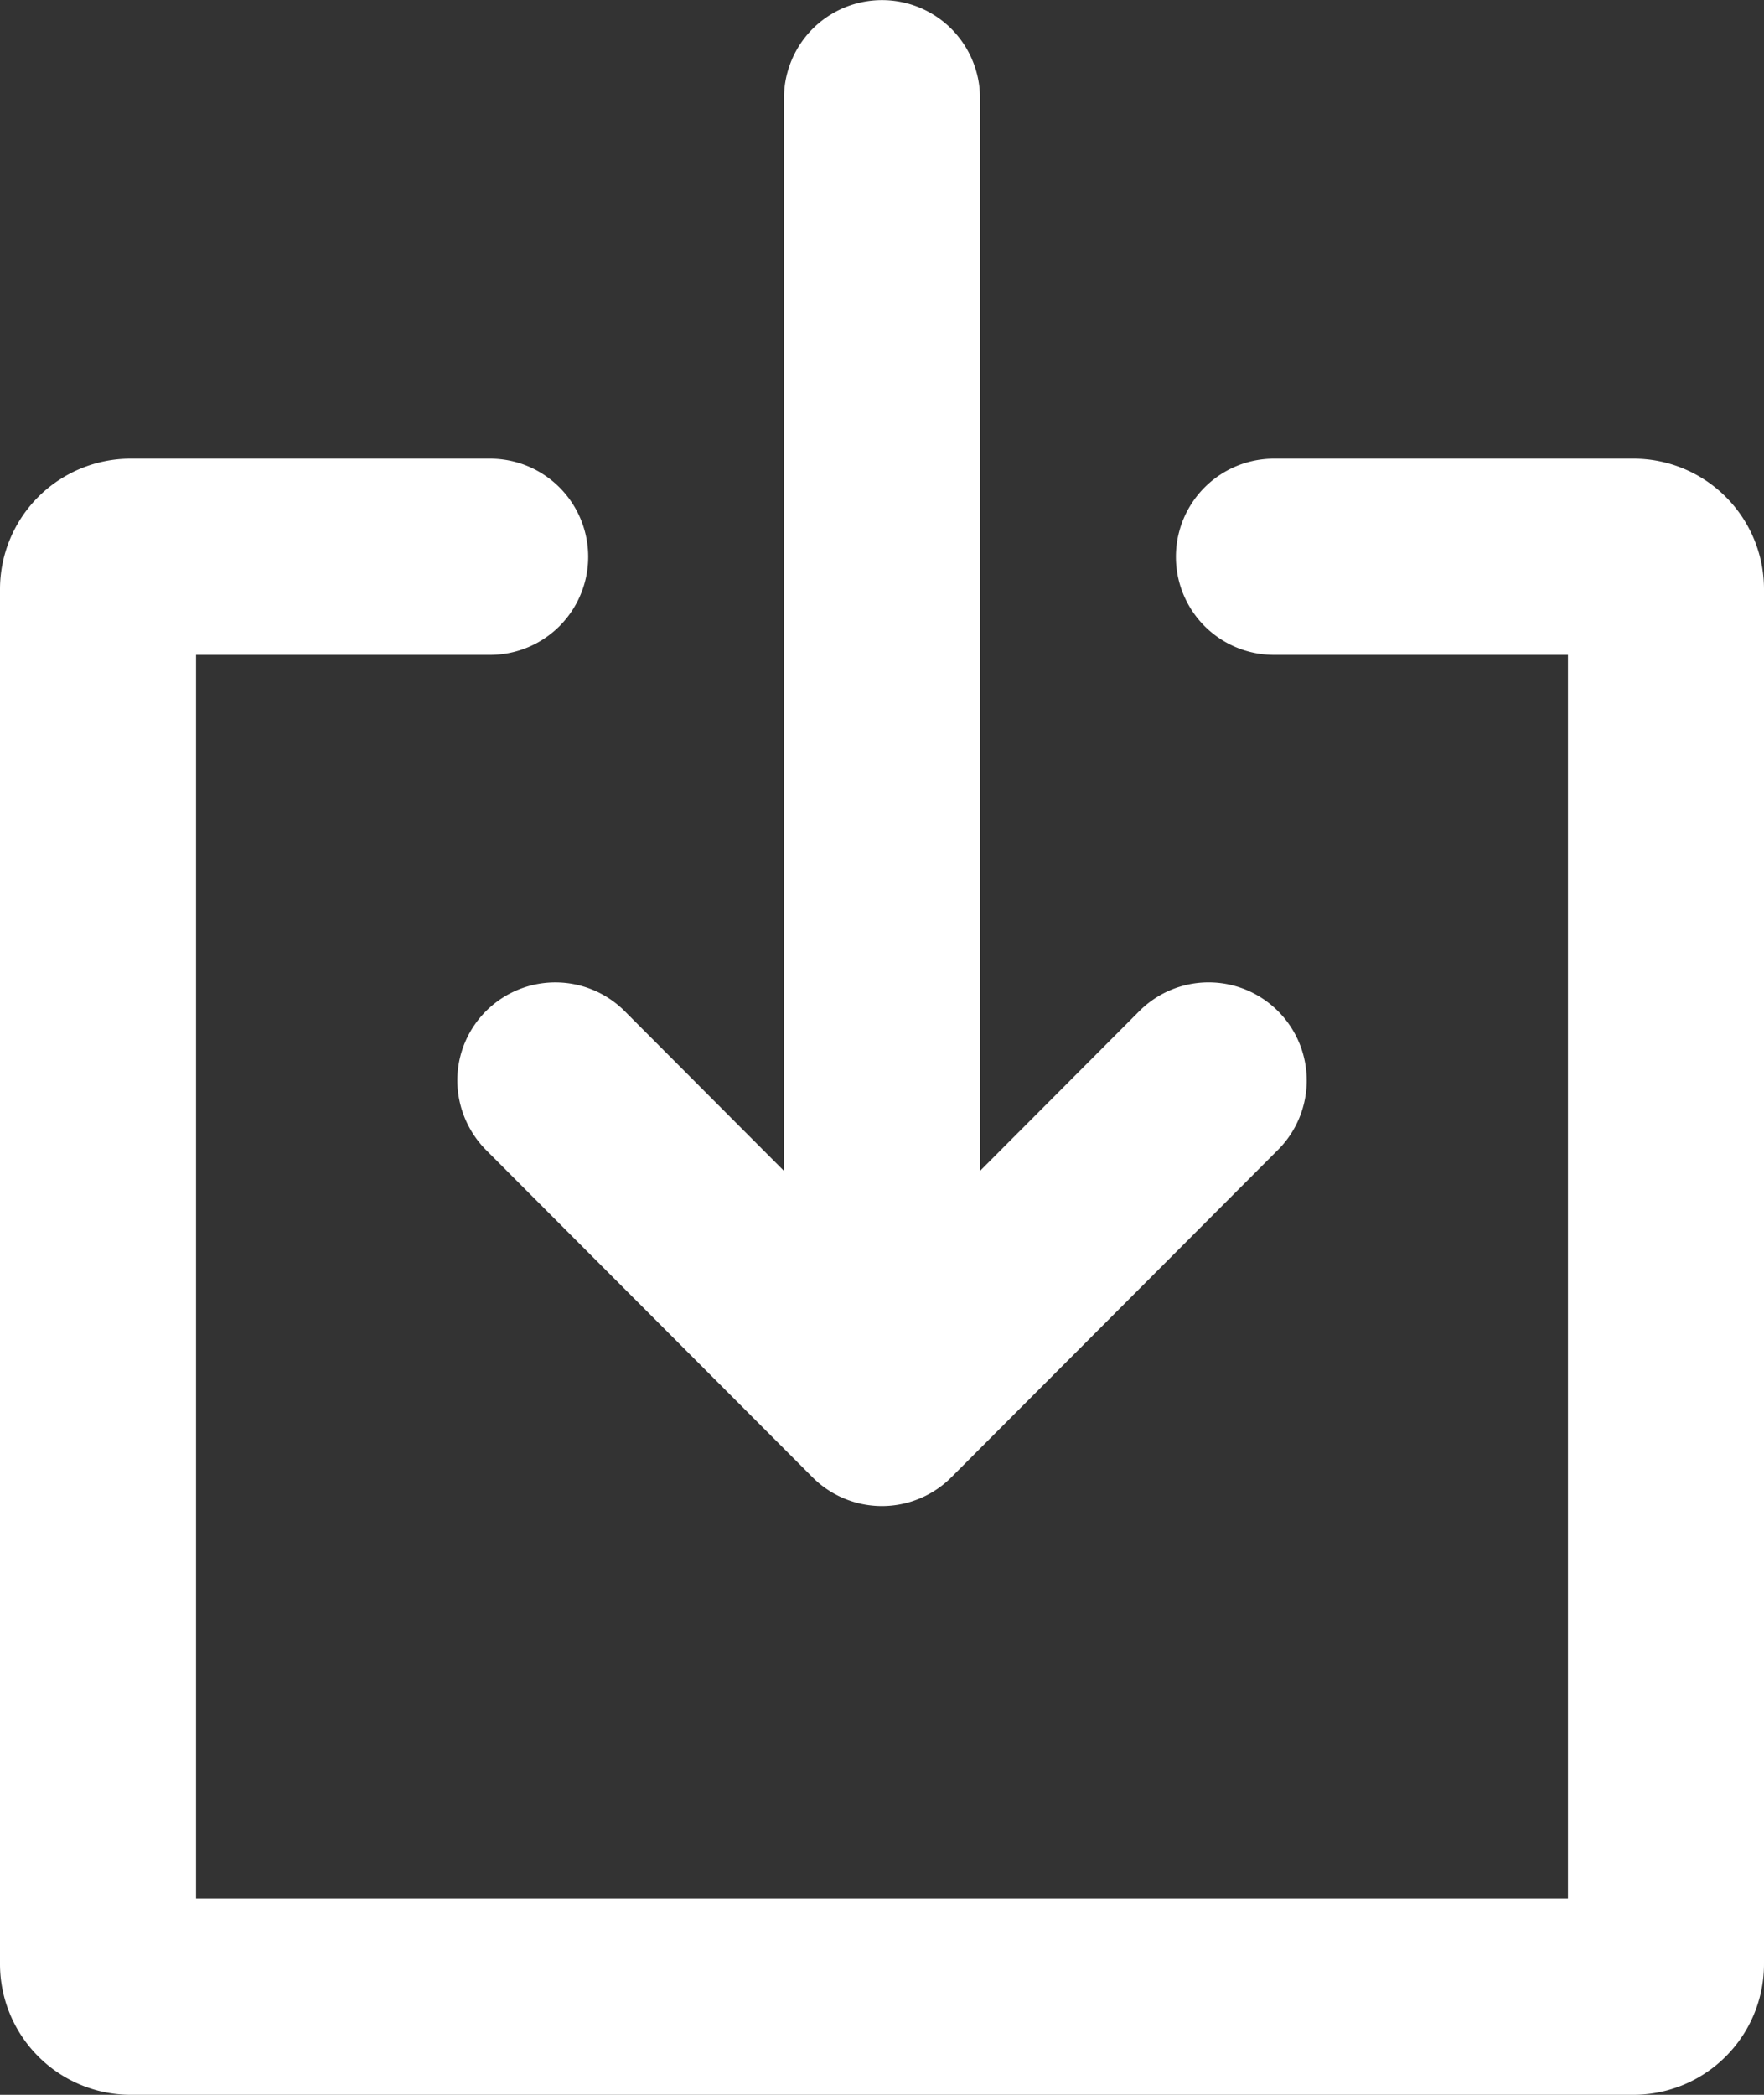<svg xmlns="http://www.w3.org/2000/svg" width="16" height="19" viewBox="0 0 16 19">
  <rect x="0" y="0" width="16" height="19" fill="#333333" stroke="none"/>
<defs>
    <style>
      .cls-1 {
        fill: #fff;
        fill-rule: evenodd;
      }
    </style>
  </defs>
  <path id="downloads_icon" data-name="downloads icon" class="cls-1" d="M809.148,2153.8a0.9,0.9,0,0,0,.26.63l2.963,2.97a0.89,0.89,0,0,0,1.257,0l2.963-2.97a0.89,0.89,0,0,0-.628-1.52,0.887,0.887,0,0,0-.628.26l-1.446,1.45v-9.73a0.889,0.889,0,1,0-1.778,0v9.73l-1.446-1.45A0.889,0.889,0,0,0,809.148,2153.8Zm10.667-5.64h-3.259a0.89,0.89,0,0,0,0,1.78h2.666v11.28H806.778v-11.28h2.667a0.89,0.89,0,0,0,0-1.78h-3.26a1.185,1.185,0,0,0-1.185,1.18v12.47a1.187,1.187,0,0,0,1.185,1.19h13.63a1.186,1.186,0,0,0,1.185-1.19v-12.47A1.184,1.184,0,0,0,819.815,2148.16Z" transform="translate(-805 -2144)"/>
</svg>
